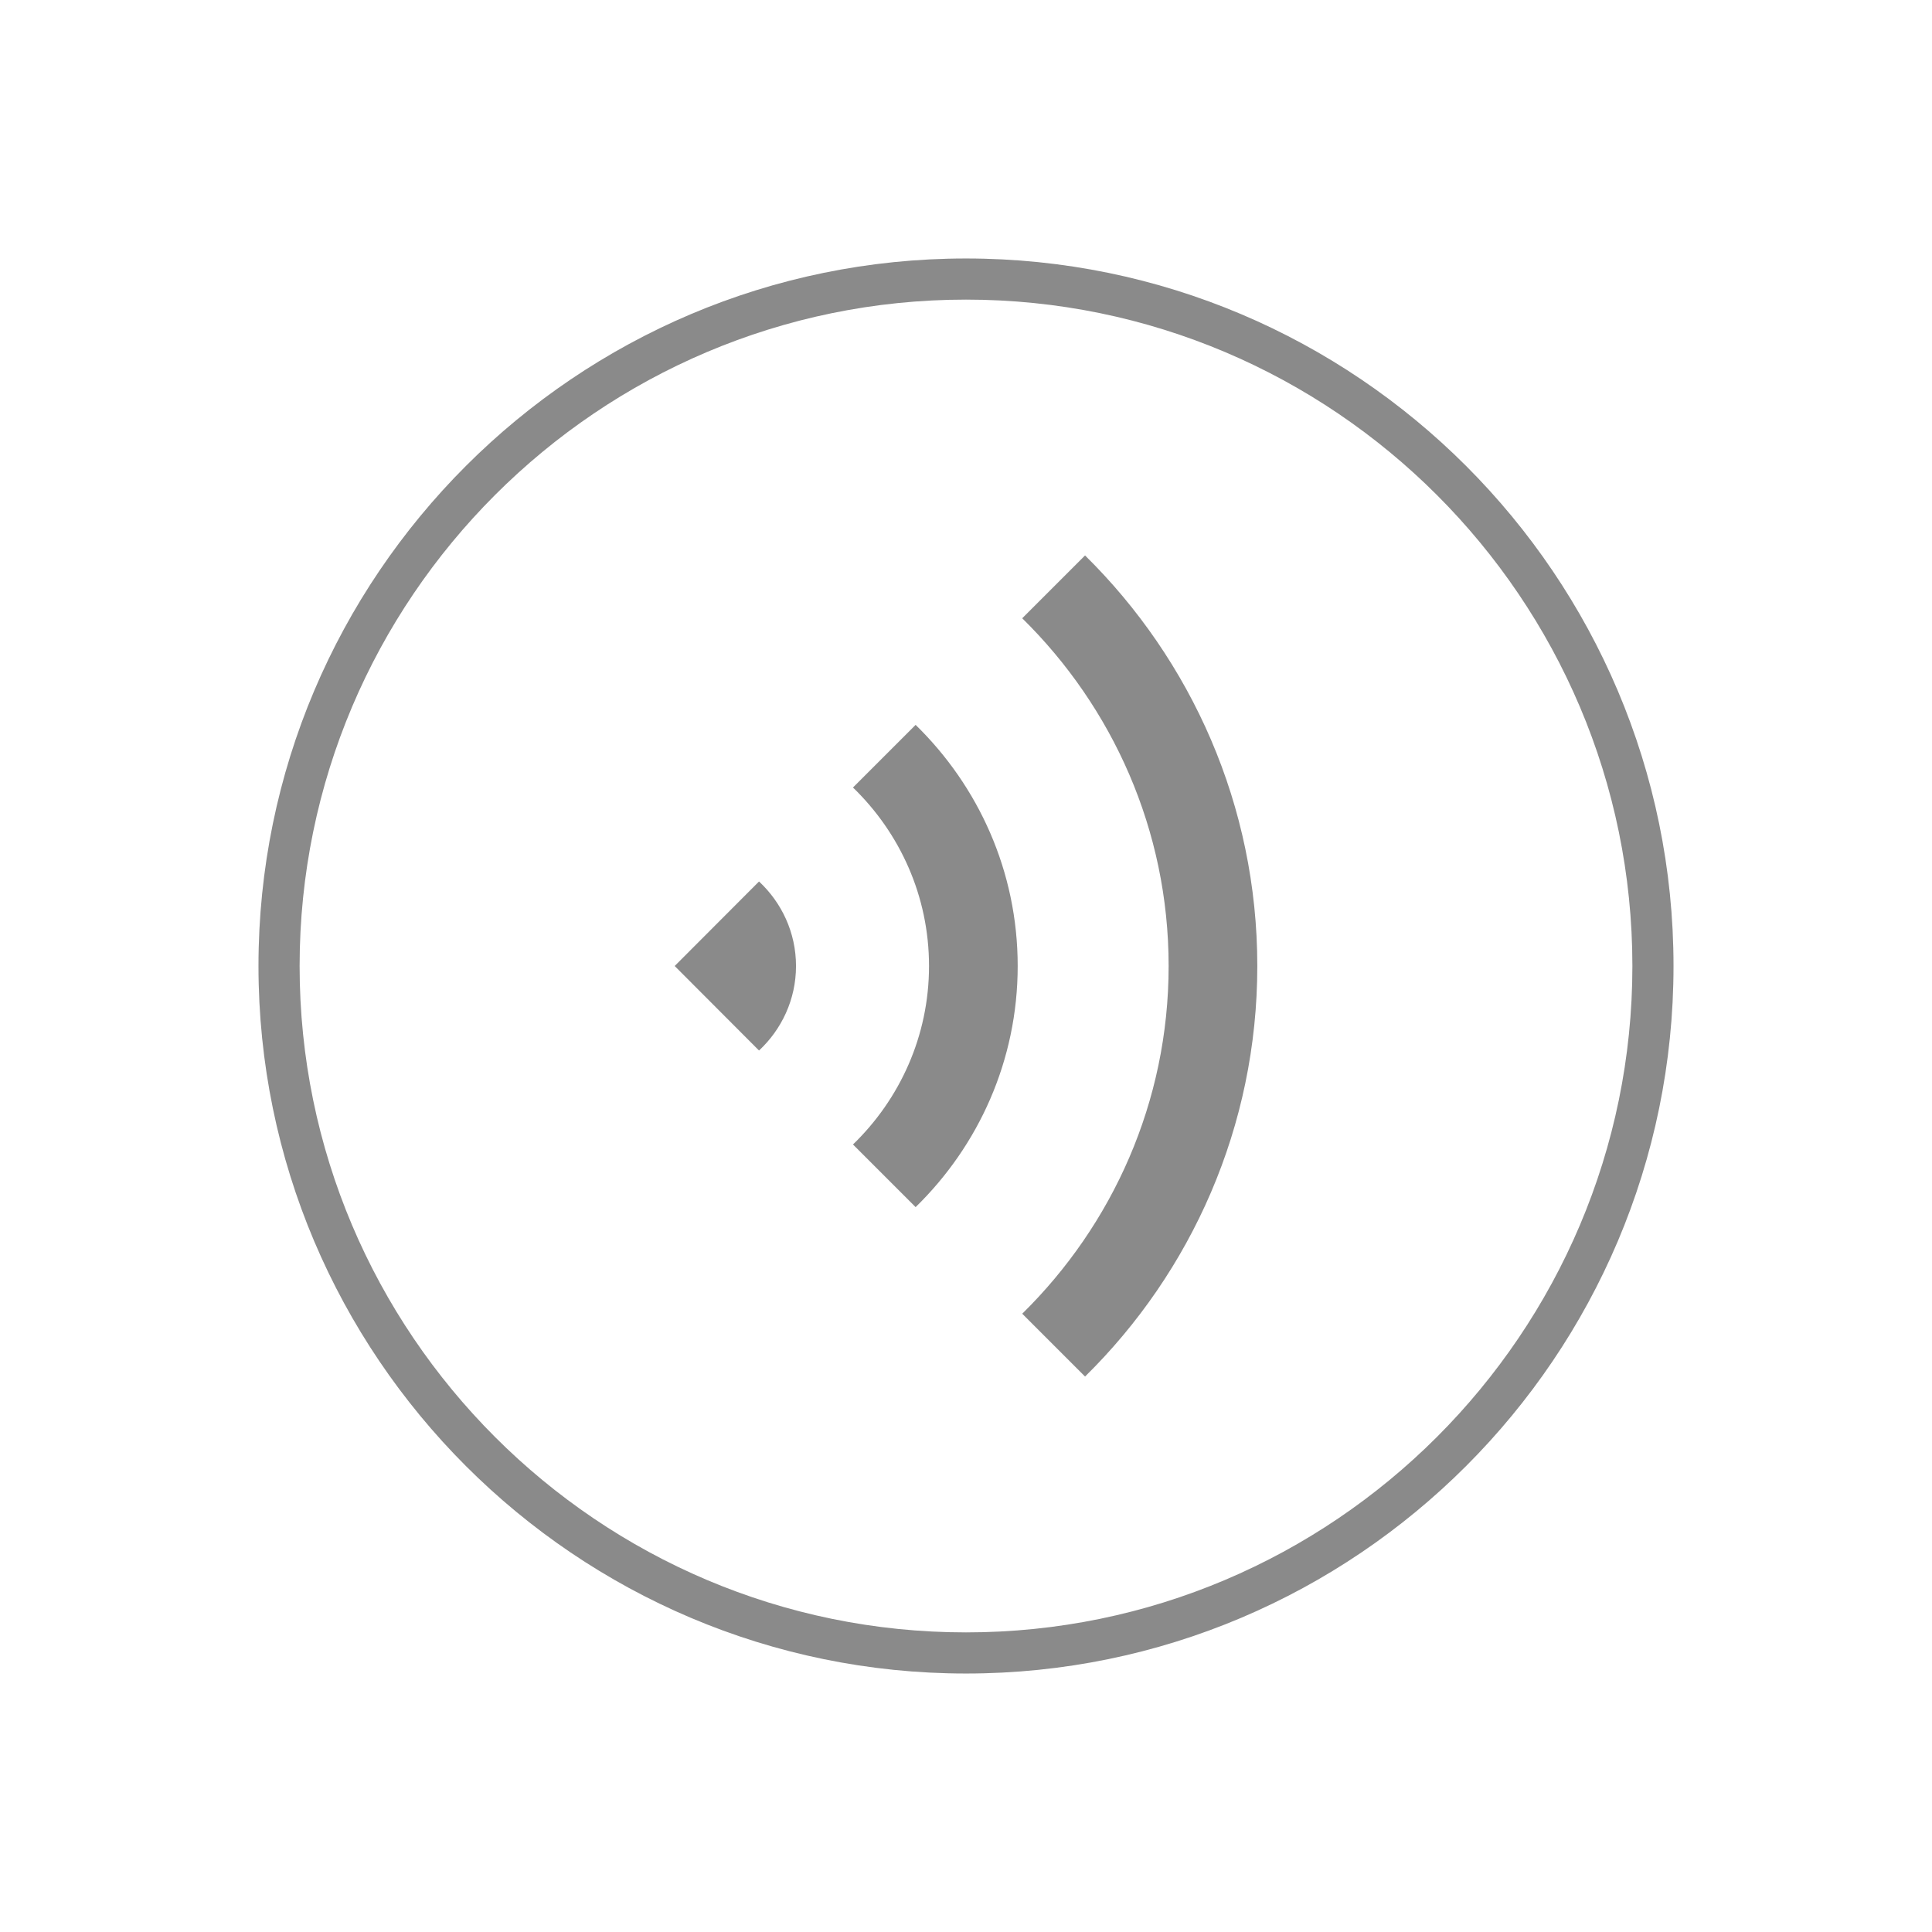 <?xml version="1.0" standalone="no"?><!DOCTYPE svg PUBLIC "-//W3C//DTD SVG 1.1//EN" "http://www.w3.org/Graphics/SVG/1.1/DTD/svg11.dtd"><svg t="1553472482700" class="icon" style="" viewBox="0 0 1024 1024" version="1.1" xmlns="http://www.w3.org/2000/svg" p-id="17562" xmlns:xlink="http://www.w3.org/1999/xlink" width="200" height="200"><defs><style type="text/css"></style></defs><path d="M512 887c-206.8 0-375-168.2-375-375s168.2-375 375-375 375 168.2 375 375-168.2 375-375 375z m0-728.2c-194.7 0-353.2 158.4-353.2 353.2S317.3 865.2 512 865.2 865.2 706.7 865.2 512 706.7 158.8 512 158.8z" p-id="17563" fill="#8a8a8a"></path><path d="M402.3 556.8c12-11.2 19.6-27.1 19.6-44.8 0-17.7-7.6-33.6-19.6-44.8L357.6 512l44.7 44.8zM492.4 512c0 37.1-15.5 70.6-40.3 94.6l33.2 33.2c33.3-32.5 54.1-77.7 54.1-127.8s-20.8-95.3-54.1-127.8l-33.2 33.2c24.8 24 40.3 57.5 40.3 94.6zM619.4 512c0 72.1-29.8 137.3-77.6 184.3l33.3 33.3c56.3-55.4 91.3-132.5 91.3-217.6s-35-162.1-91.3-217.6l-33.3 33.3c47.8 47 77.6 112.2 77.6 184.3z" p-id="17564" fill="#8a8a8a"></path></svg>